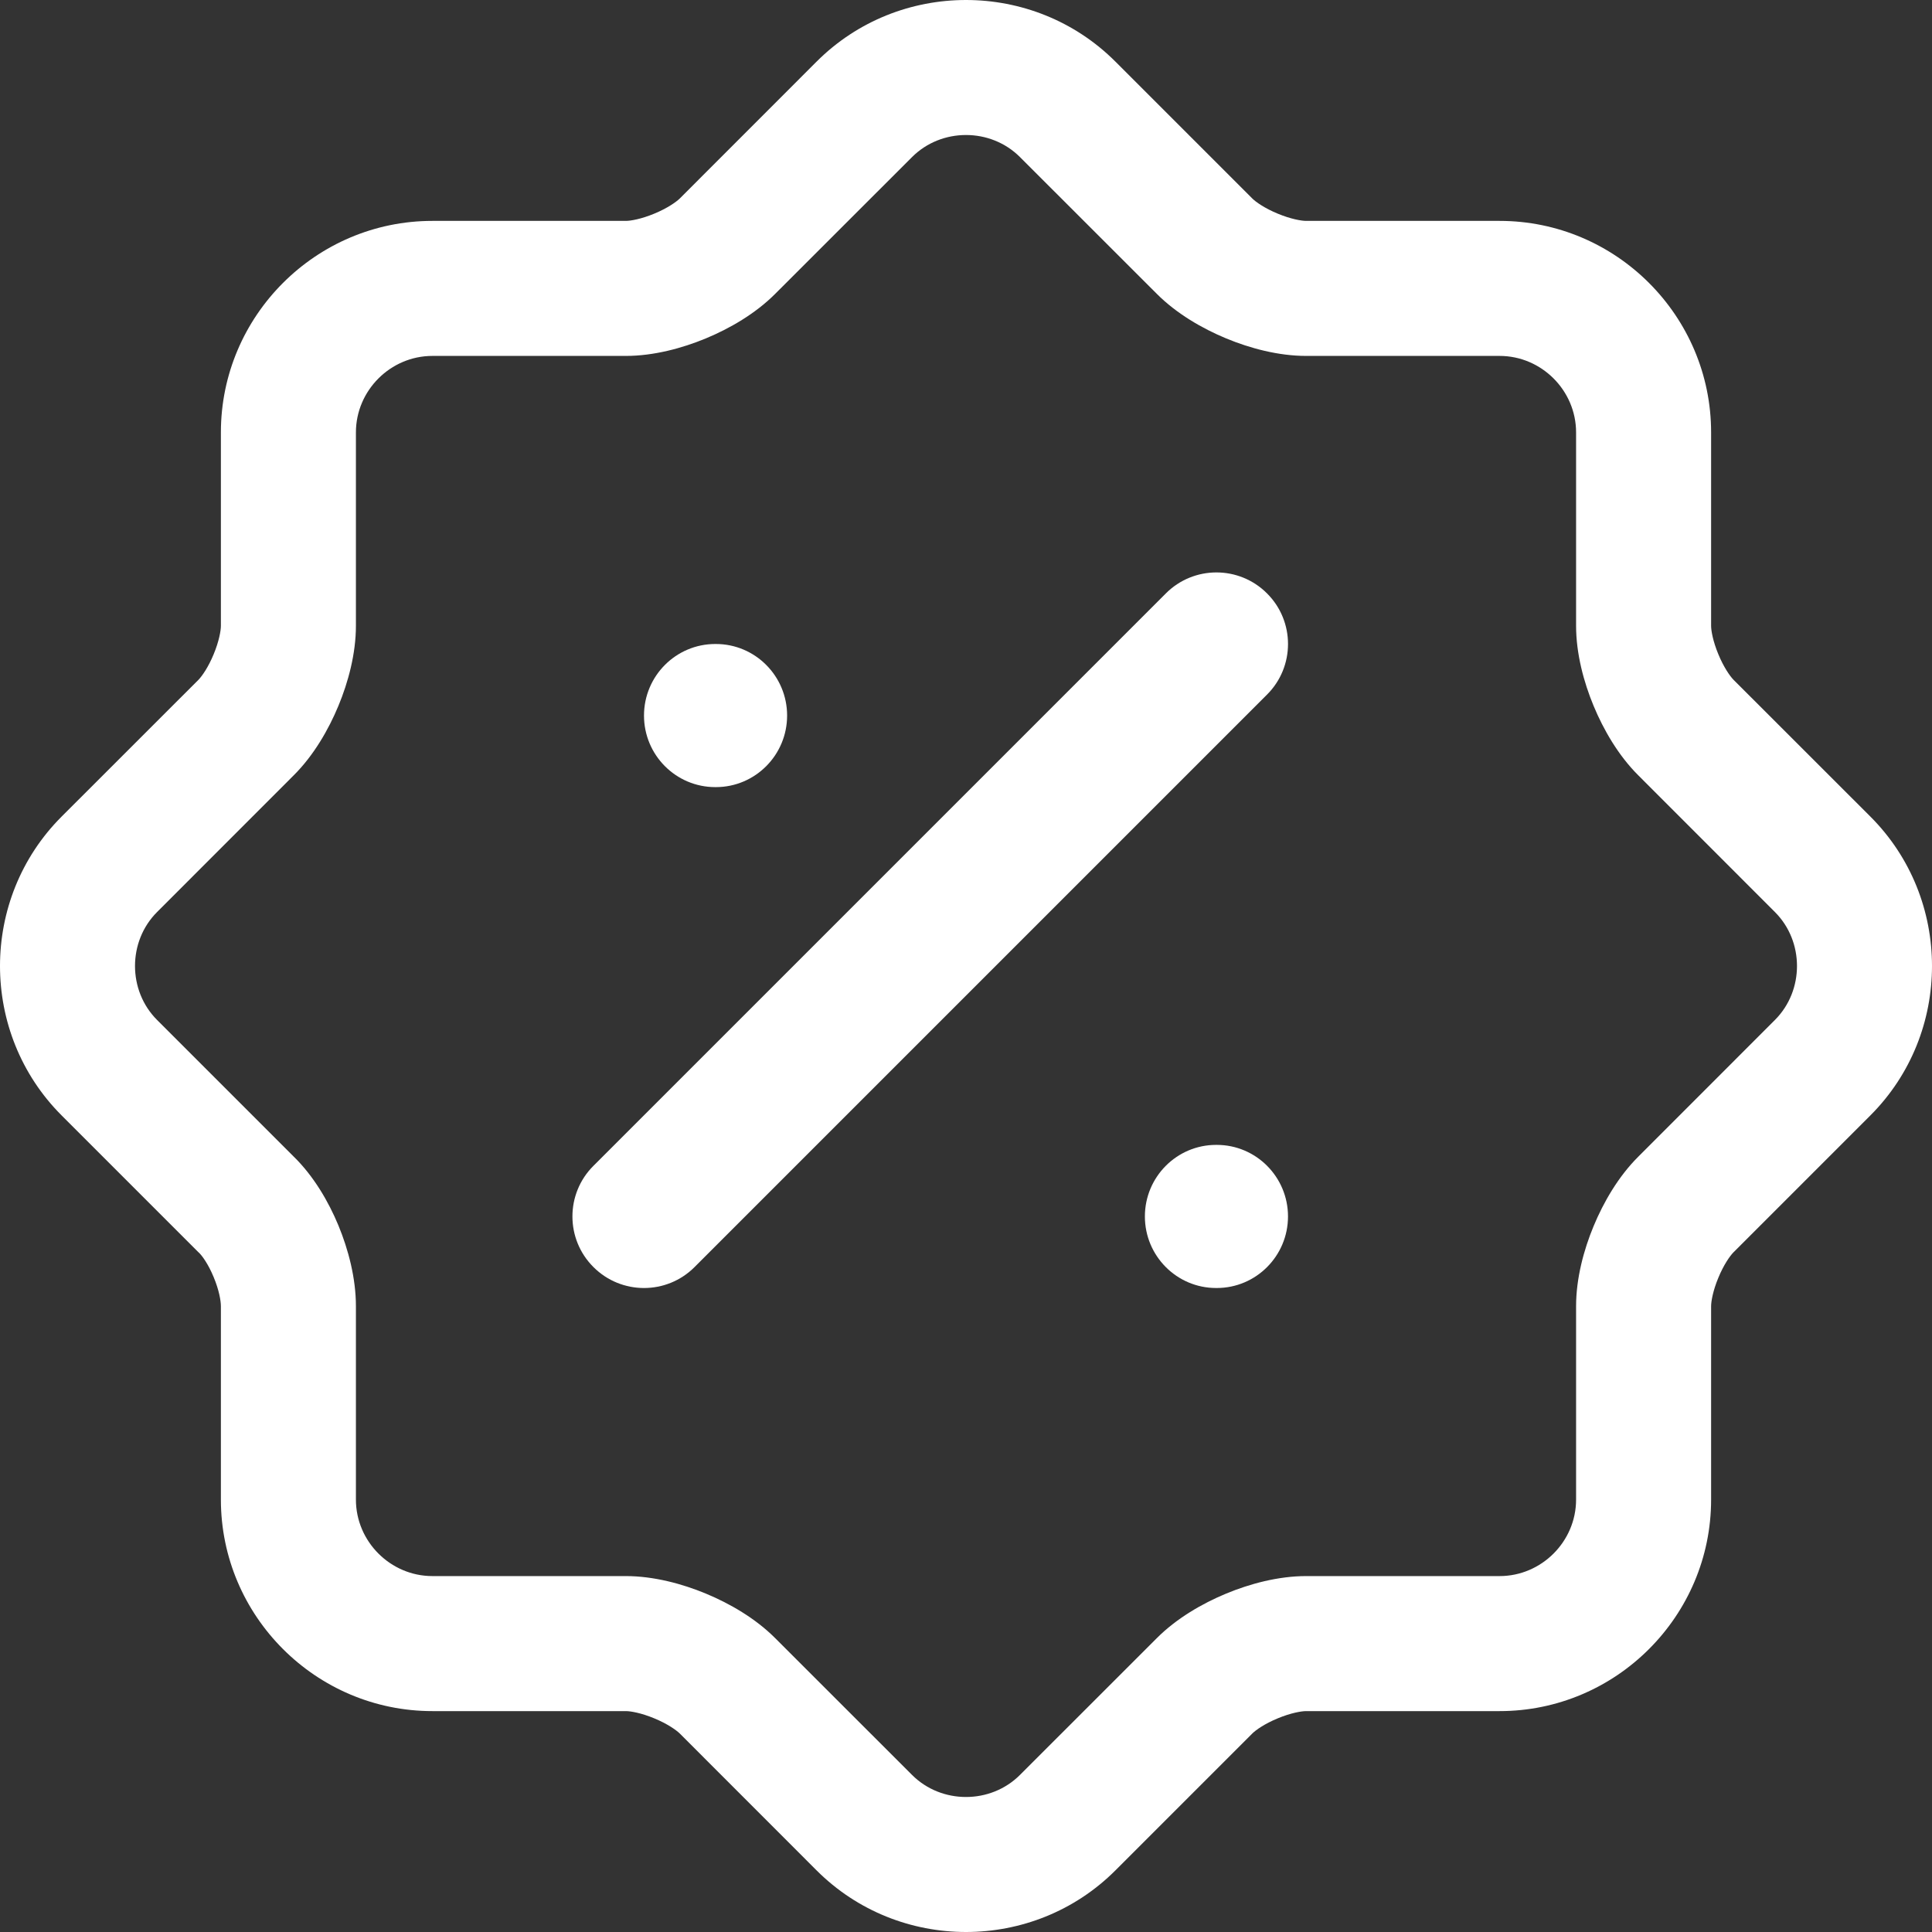 <svg width="27" height="27" viewBox="0 0 27 27" fill="none" xmlns="http://www.w3.org/2000/svg">
            <rect x="0" y="0" width="27" height="27" fill="#333333" stroke="none"/>
            <path fill-rule="evenodd" clip-rule="evenodd" d="M16 17C16 16.448 16.446 16 16.995 16H17.005C17.554 16 18 16.448 18 17C18 17.552 17.554 18 17.005 18H16.995C16.446 18 16 17.552 16 17Z" fill="white"></path>
            <path fill-rule="evenodd" clip-rule="evenodd" d="M9 10C9 9.448 9.446 9 9.996 9H10.005C10.554 9 11 9.448 11 10C11 10.552 10.554 11 10.005 11H9.996C9.446 11 9 10.552 9 10Z" fill="white"></path>
            <path fill-rule="evenodd" clip-rule="evenodd" d="M17.707 8.293C18.098 8.683 18.098 9.317 17.707 9.707L9.707 17.707C9.317 18.098 8.683 18.098 8.293 17.707C7.902 17.317 7.902 16.683 8.293 16.293L16.293 8.293C16.683 7.902 17.317 7.902 17.707 8.293Z" fill="white"></path>
            <path fill-rule="evenodd" clip-rule="evenodd" d="M14.254 2.195C13.843 1.784 13.157 1.784 12.746 2.195L10.834 4.106L10.178 3.45L10.834 4.106C10.558 4.383 10.198 4.591 9.865 4.729C9.533 4.867 9.134 4.974 8.746 4.974H6.043C5.457 4.974 4.974 5.457 4.974 6.043V8.746C4.974 9.134 4.867 9.533 4.729 9.865C4.591 10.198 4.383 10.558 4.106 10.834L3.439 10.167L4.106 10.834L2.195 12.746L1.53 12.081L2.195 12.746C1.784 13.157 1.784 13.843 2.195 14.254L1.528 14.921L2.195 14.254L4.101 16.16C4.383 16.434 4.592 16.794 4.729 17.125C4.868 17.461 4.974 17.863 4.974 18.254V20.957C4.974 21.543 5.457 22.026 6.043 22.026H8.746C9.134 22.026 9.533 22.133 9.865 22.271C10.198 22.409 10.558 22.617 10.834 22.894L12.746 24.805C13.157 25.216 13.843 25.216 14.254 24.805L16.166 22.894C16.442 22.617 16.802 22.409 17.135 22.271C17.467 22.133 17.866 22.026 18.254 22.026H20.957C21.543 22.026 22.026 21.543 22.026 20.957V18.254C22.026 17.866 22.133 17.467 22.271 17.135C22.409 16.802 22.617 16.442 22.894 16.166L24.805 14.254C25.216 13.843 25.216 13.157 24.805 12.746L22.894 10.834L23.561 10.167L22.894 10.834C22.617 10.558 22.409 10.198 22.271 9.865C22.133 9.533 22.026 9.134 22.026 8.746V6.043C22.026 5.457 21.543 4.974 20.957 4.974H18.254C17.866 4.974 17.467 4.867 17.135 4.729C16.802 4.591 16.442 4.383 16.166 4.106L16.783 3.489L16.166 4.106L14.254 2.195ZM11.412 0.861C12.56 -0.287 14.44 -0.287 15.588 0.861L15.588 0.861L17.5 2.773L16.833 3.439L17.5 2.773C17.55 2.823 17.675 2.911 17.857 2.986C18.04 3.062 18.188 3.087 18.254 3.087H20.957C22.585 3.087 23.913 4.415 23.913 6.043V8.746C23.913 8.812 23.938 8.96 24.014 9.143C24.089 9.325 24.177 9.45 24.227 9.501L23.605 10.123L24.227 9.501L26.139 11.412C27.287 12.56 27.287 14.44 26.139 15.588L24.227 17.5C24.177 17.55 24.089 17.675 24.014 17.857C23.938 18.04 23.913 18.188 23.913 18.254V20.957C23.913 22.585 22.585 23.913 20.957 23.913H18.254C18.188 23.913 18.04 23.938 17.857 24.014C17.675 24.089 17.55 24.177 17.5 24.227L15.588 26.139C14.44 27.287 12.56 27.287 11.412 26.139L9.501 24.227C9.45 24.177 9.325 24.089 9.143 24.014C8.96 23.938 8.812 23.913 8.746 23.913H6.043C4.415 23.913 3.087 22.585 3.087 20.957V18.254C3.087 18.179 3.061 18.027 2.986 17.848C2.911 17.666 2.826 17.552 2.786 17.512C2.781 17.508 2.777 17.504 2.773 17.5L0.861 15.588C-0.287 14.44 -0.287 12.56 0.861 11.412C0.861 11.412 0.861 11.412 0.861 11.412L2.773 9.501L2.773 9.501C2.823 9.45 2.911 9.325 2.986 9.143C3.062 8.96 3.087 8.812 3.087 8.746V6.043C3.087 4.415 4.415 3.087 6.043 3.087H8.746C8.812 3.087 8.96 3.062 9.143 2.986C9.325 2.911 9.45 2.823 9.501 2.773C9.501 2.773 9.501 2.773 9.501 2.773L11.412 0.861L11.412 0.861Z" fill="white"></path>
          </svg>